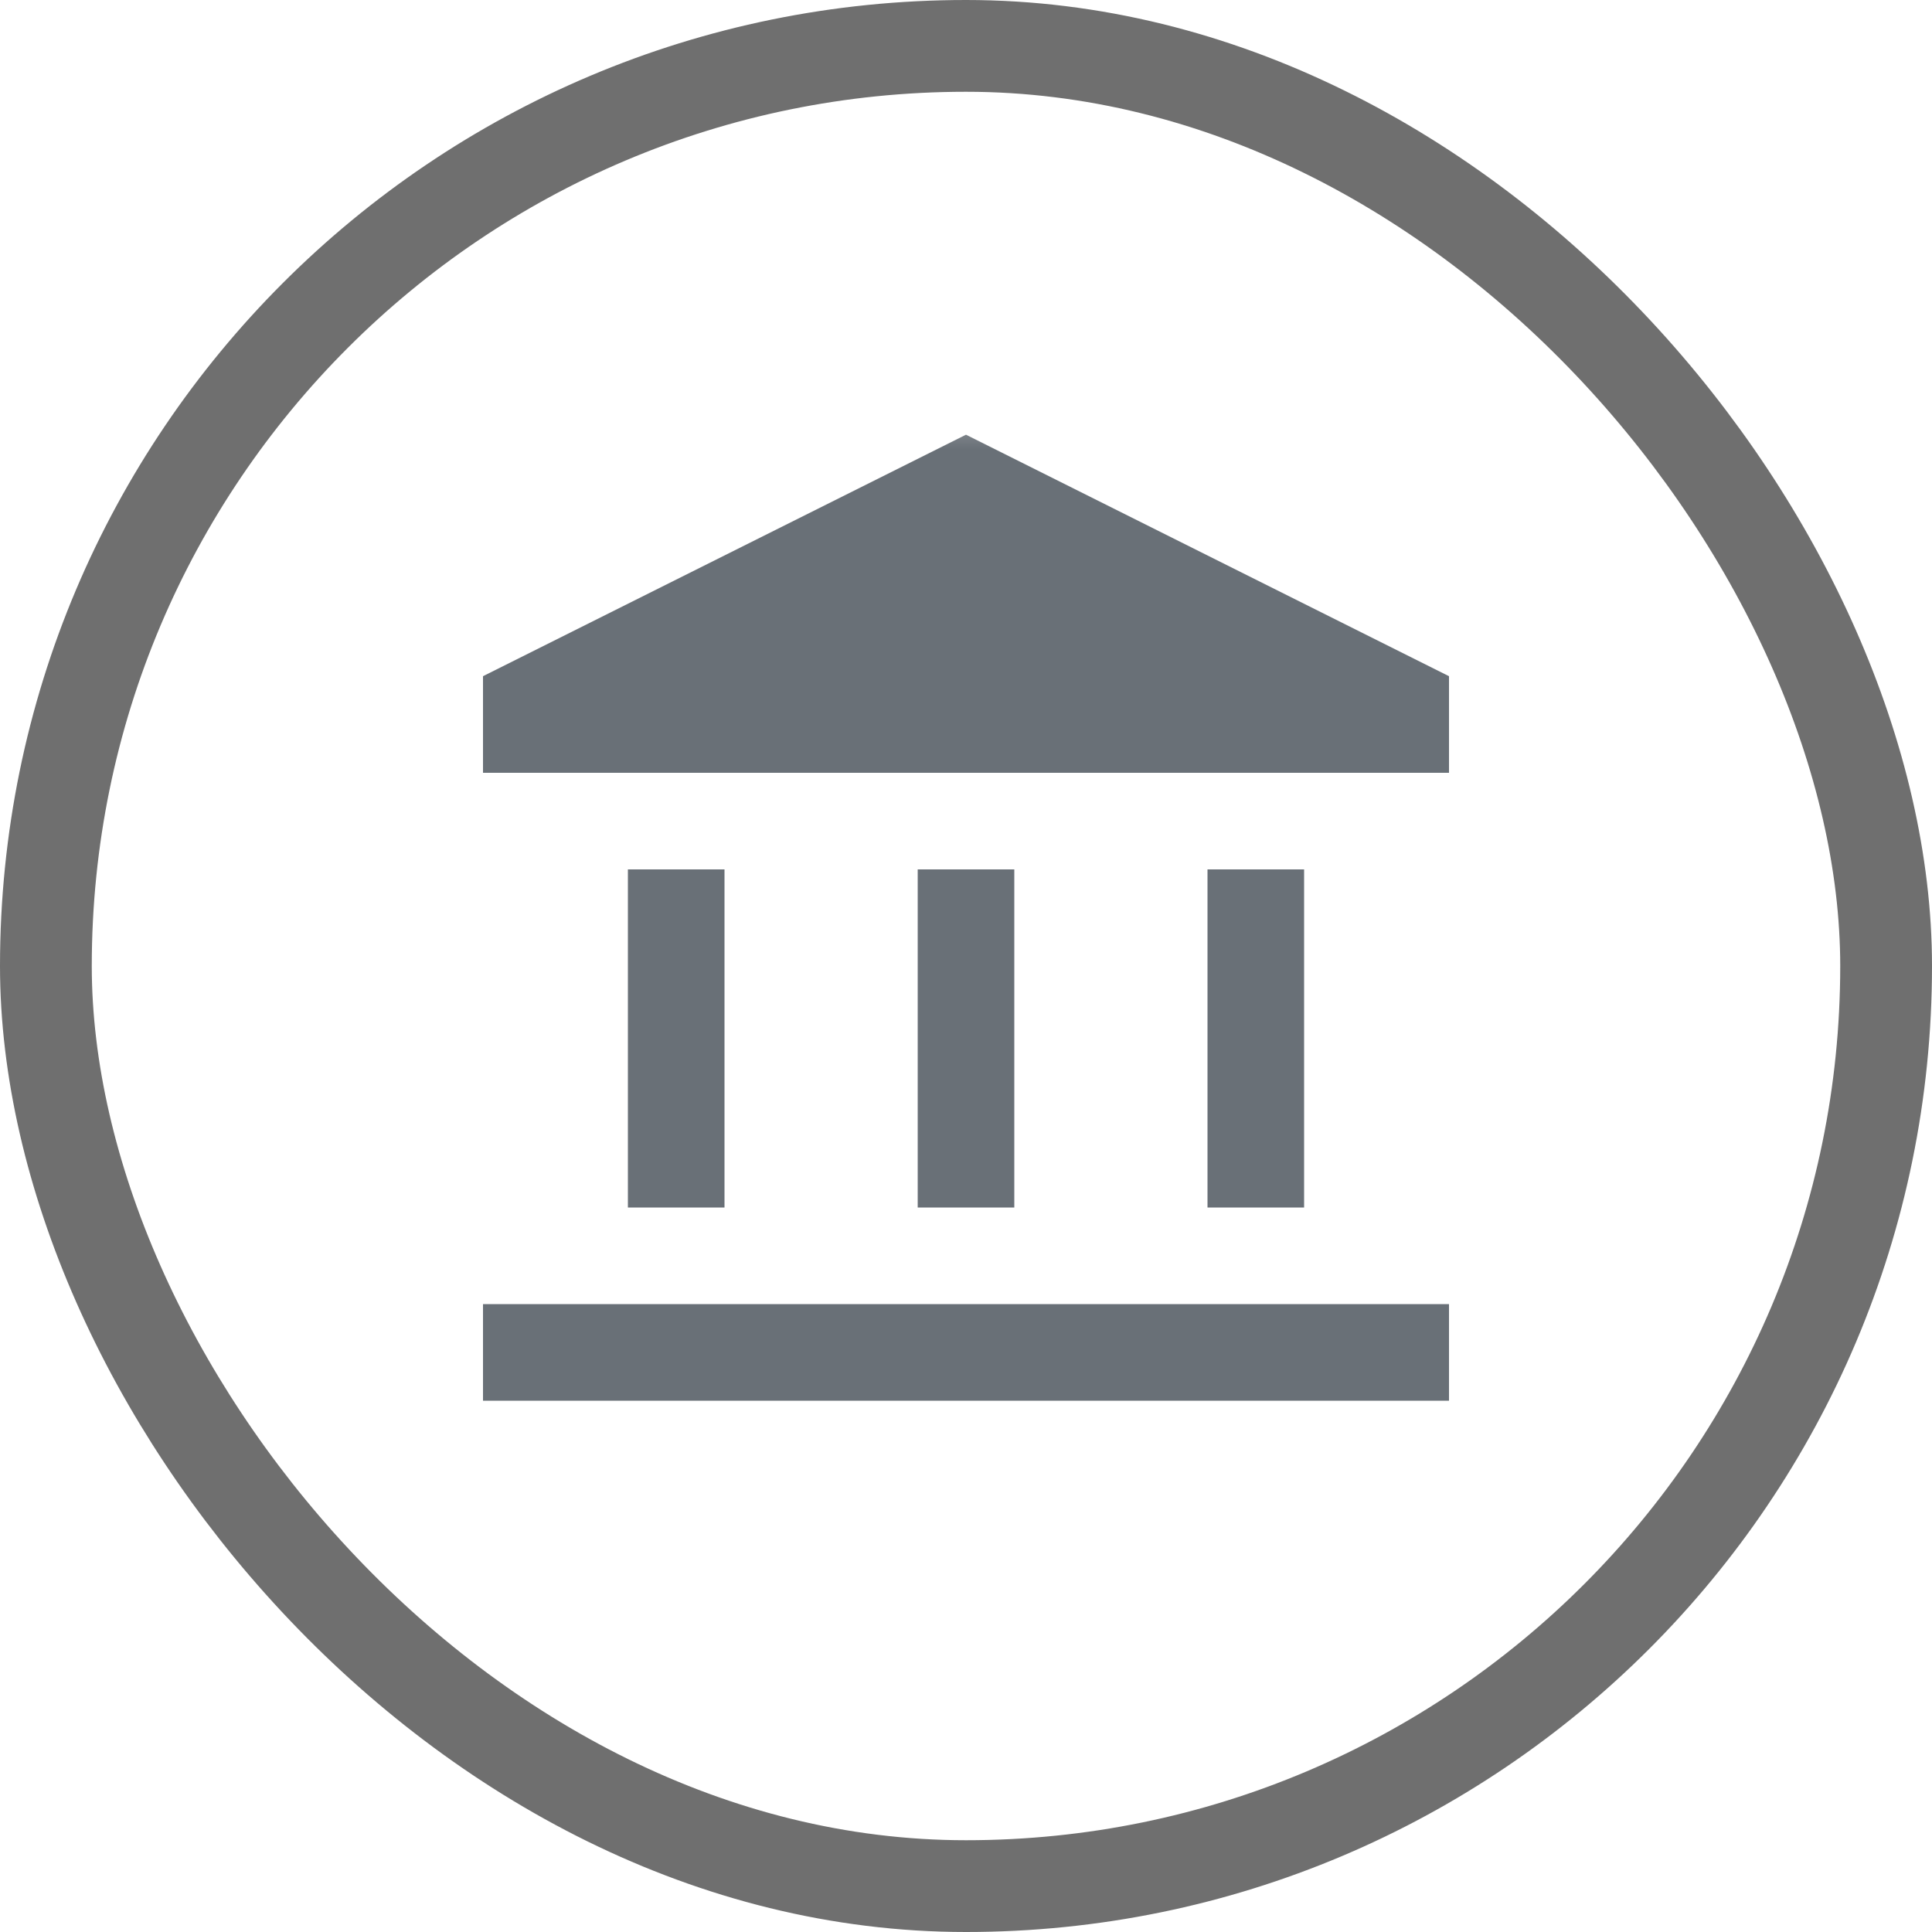 <svg width="28" height="28" viewBox="0 0 28 28" fill="none" xmlns="http://www.w3.org/2000/svg">
<rect x="0.665" y="0.665" width="26.67" height="26.67" rx="13.335" stroke="#6F6F6F" stroke-width="1.33"/>
<mask id="mask0_496_10410" style="mask-type:alpha" maskUnits="userSpaceOnUse" x="5" y="5" width="18" height="18">
<rect x="5.6" y="5.6" width="16.8" height="16.8" fill="#D9D9D9"/>
</mask>
<g mask="url(#mask0_496_10410)">
<path d="M9.1 17.5V12.6H10.5V17.5H9.1ZM13.3 17.5V12.6H14.7V17.5H13.3ZM7 20.3V18.9H21V20.3H7ZM17.5 17.5V12.6H18.9V17.5H17.5ZM7 11.2V9.8L14 6.3L21 9.8V11.2H7Z" fill="#697077"/>
</g>
</svg>
